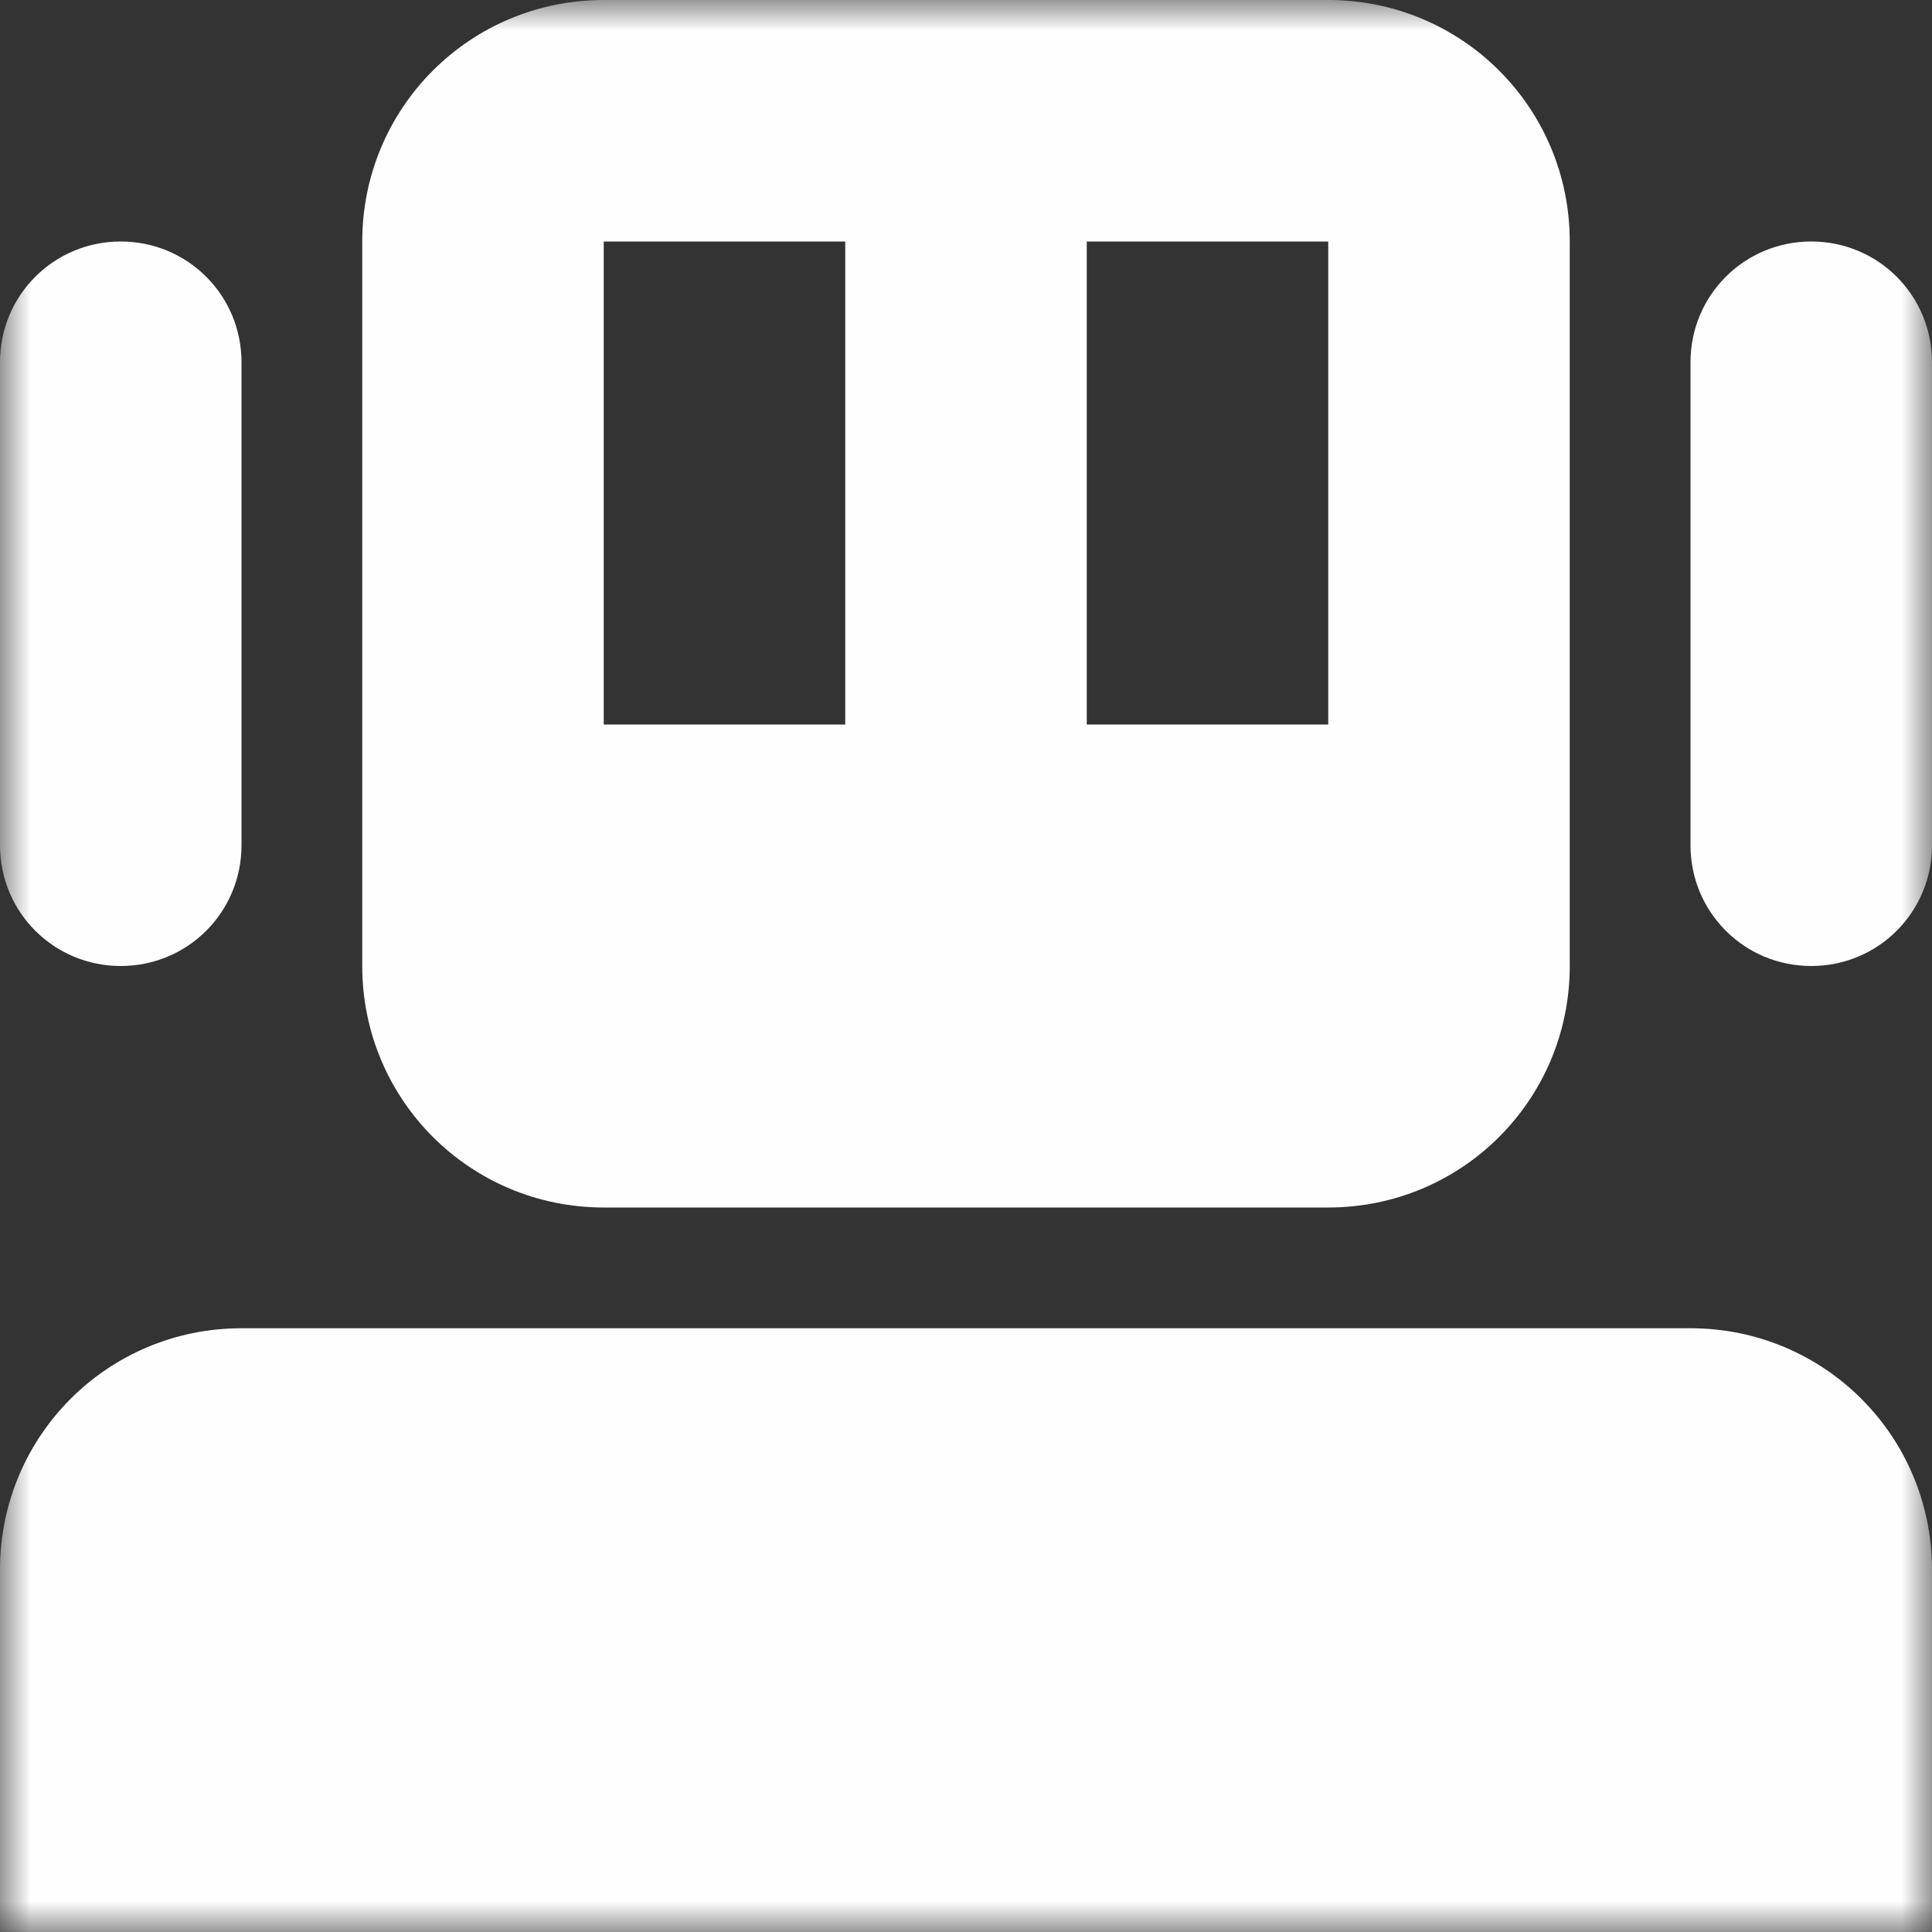 <?xml version="1.0" encoding="UTF-8"?>
<svg xmlns="http://www.w3.org/2000/svg" xmlns:xlink="http://www.w3.org/1999/xlink" width="32" height="32" viewBox="0 0 32 32" version="1.1">
<rect x="0" y="0" width="32" height="32" fill="#333333" stroke="none"/>
<defs>
<filter id="alpha" filterUnits="objectBoundingBox" x="0%" y="0%" width="100%" height="100%">
  <feColorMatrix type="matrix" in="SourceGraphic" values="0 0 0 0 1 0 0 0 0 1 0 0 0 0 1 0 0 0 1 0"/>
</filter>
<mask id="mask0">
  <g filter="url(#alpha)">
<rect x="0" y="0" width="32" height="32" style="fill:rgb(100%,100%,100%);fill-opacity:0.996;stroke:none;"/>
  </g>
</mask>
<clipPath id="clip1">
  <rect x="0" y="0" width="32" height="32"/>
</clipPath>
<g id="surface5" clip-path="url(#clip1)">
<path style=" stroke:none;fill-rule:evenodd;fill:rgb(100%,100%,100%);fill-opacity:1;" d="M 10 0 C 7.785 0 6 1.785 6 4 L 6 16 C 6 18.215 7.785 20 10 20 L 22 20 C 24.215 20 26 18.215 26 16 L 26 4 C 26 1.785 24.215 0 22 0 Z M 2 4 C 0.891 4 0 4.891 0 6 L 0 14 C 0 15.109 0.891 16 2 16 C 3.109 16 4 15.109 4 14 L 4 6 C 4 4.891 3.109 4 2 4 Z M 10 4 L 14 4 L 14 12 L 10 12 Z M 18 4 L 22 4 L 22 12 L 18 12 Z M 30 4 C 28.891 4 28 4.891 28 6 L 28 14 C 28 15.109 28.891 16 30 16 C 31.109 16 32 15.109 32 14 L 32 6 C 32 4.891 31.109 4 30 4 Z M 4 22 C 1.785 22 0 23.785 0 26 L 0 32 L 32 32 L 32 26 C 32 23.785 30.215 22 28 22 Z M 4 22 "/>
</g>
</defs>
<g id="surface1">
<use xlink:href="#surface5" mask="url(#mask0)"/>
</g>
</svg>
